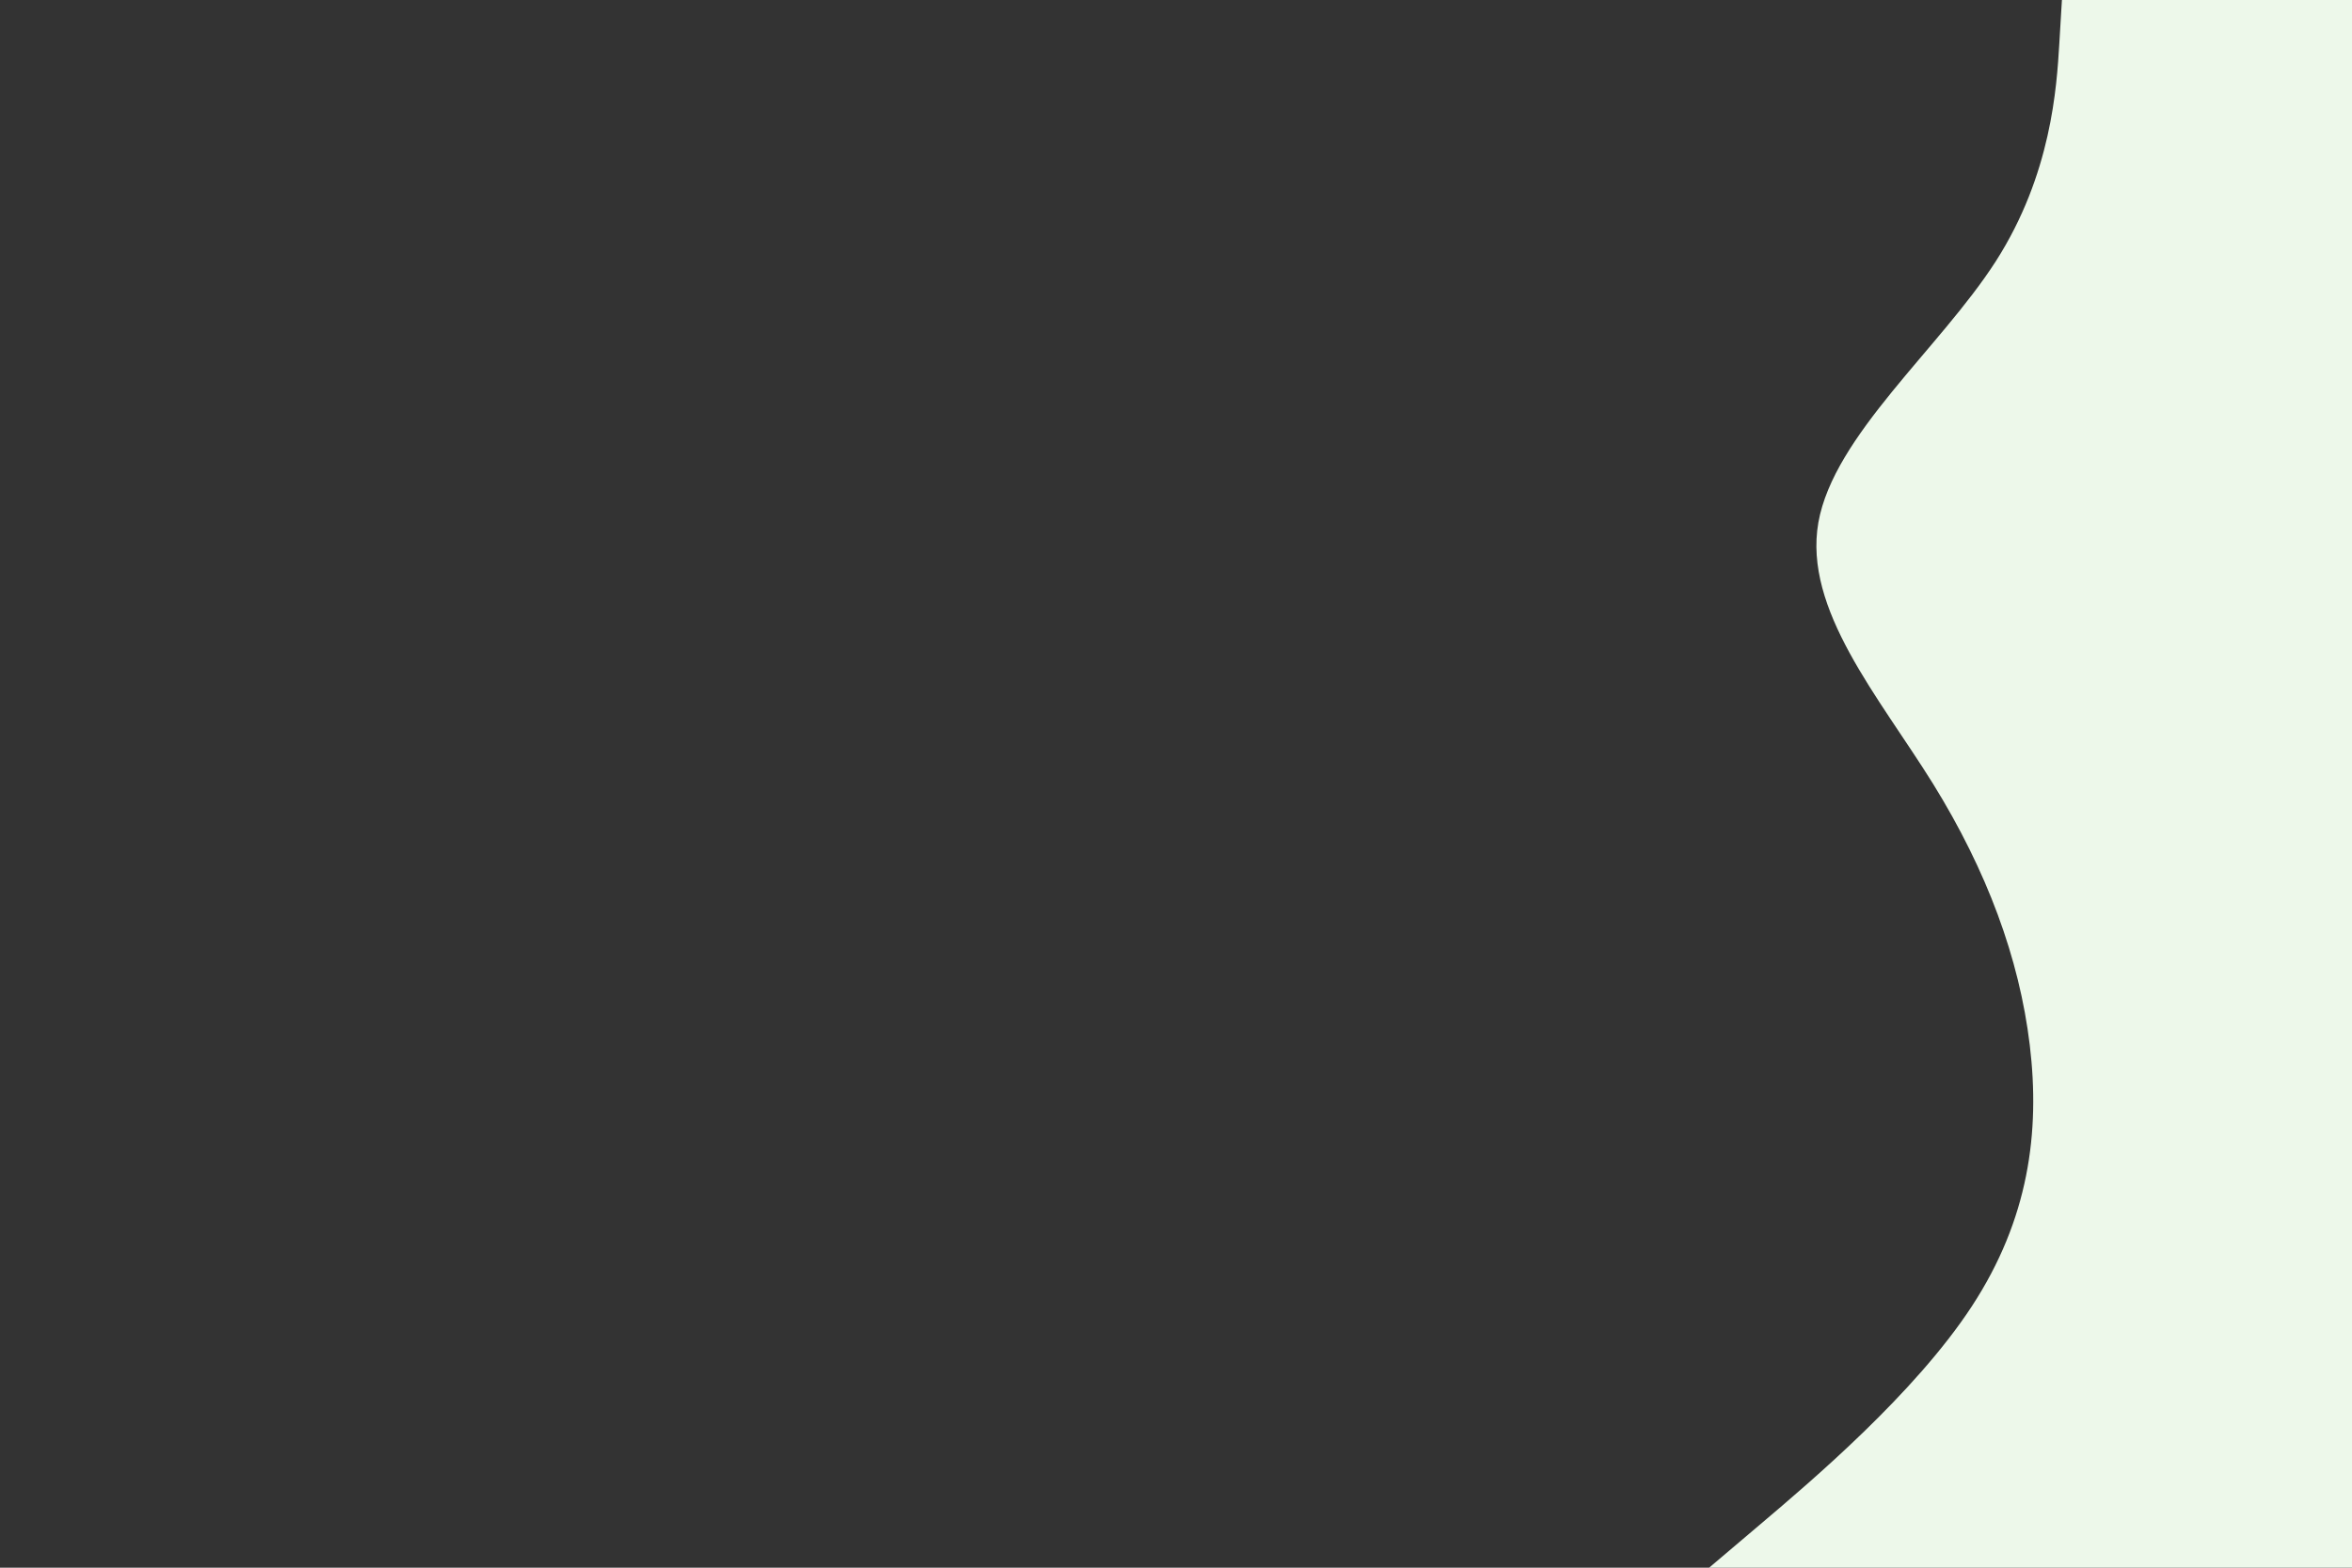 <svg id="visual" viewBox="0 0 900 600" width="900" height="600" xmlns="http://www.w3.org/2000/svg" xmlns:xlink="http://www.w3.org/1999/xlink" version="1.1"><rect x="0" y="0" width="900" height="600" fill="#333333" stroke="none"/><path d="M654 600L673.7 583.3C693.3 566.7 732.7 533.3 754.5 500C776.3 466.7 780.7 433.3 776.7 400C772.7 366.7 760.3 333.3 739.7 300C719 266.7 690 233.3 695.8 200C701.7 166.7 742.3 133.3 763.7 100C785 66.7 787 33.3 788 16.7L789 0L900 0L900 16.7C900 33.3 900 66.7 900 100C900 133.3 900 166.7 900 200C900 233.3 900 266.7 900 300C900 333.3 900 366.7 900 400C900 433.3 900 466.7 900 500C900 533.3 900 566.7 900 583.3L900 600Z" fill="#edf8ea" stroke-linecap="round" stroke-linejoin="miter"></path></svg>